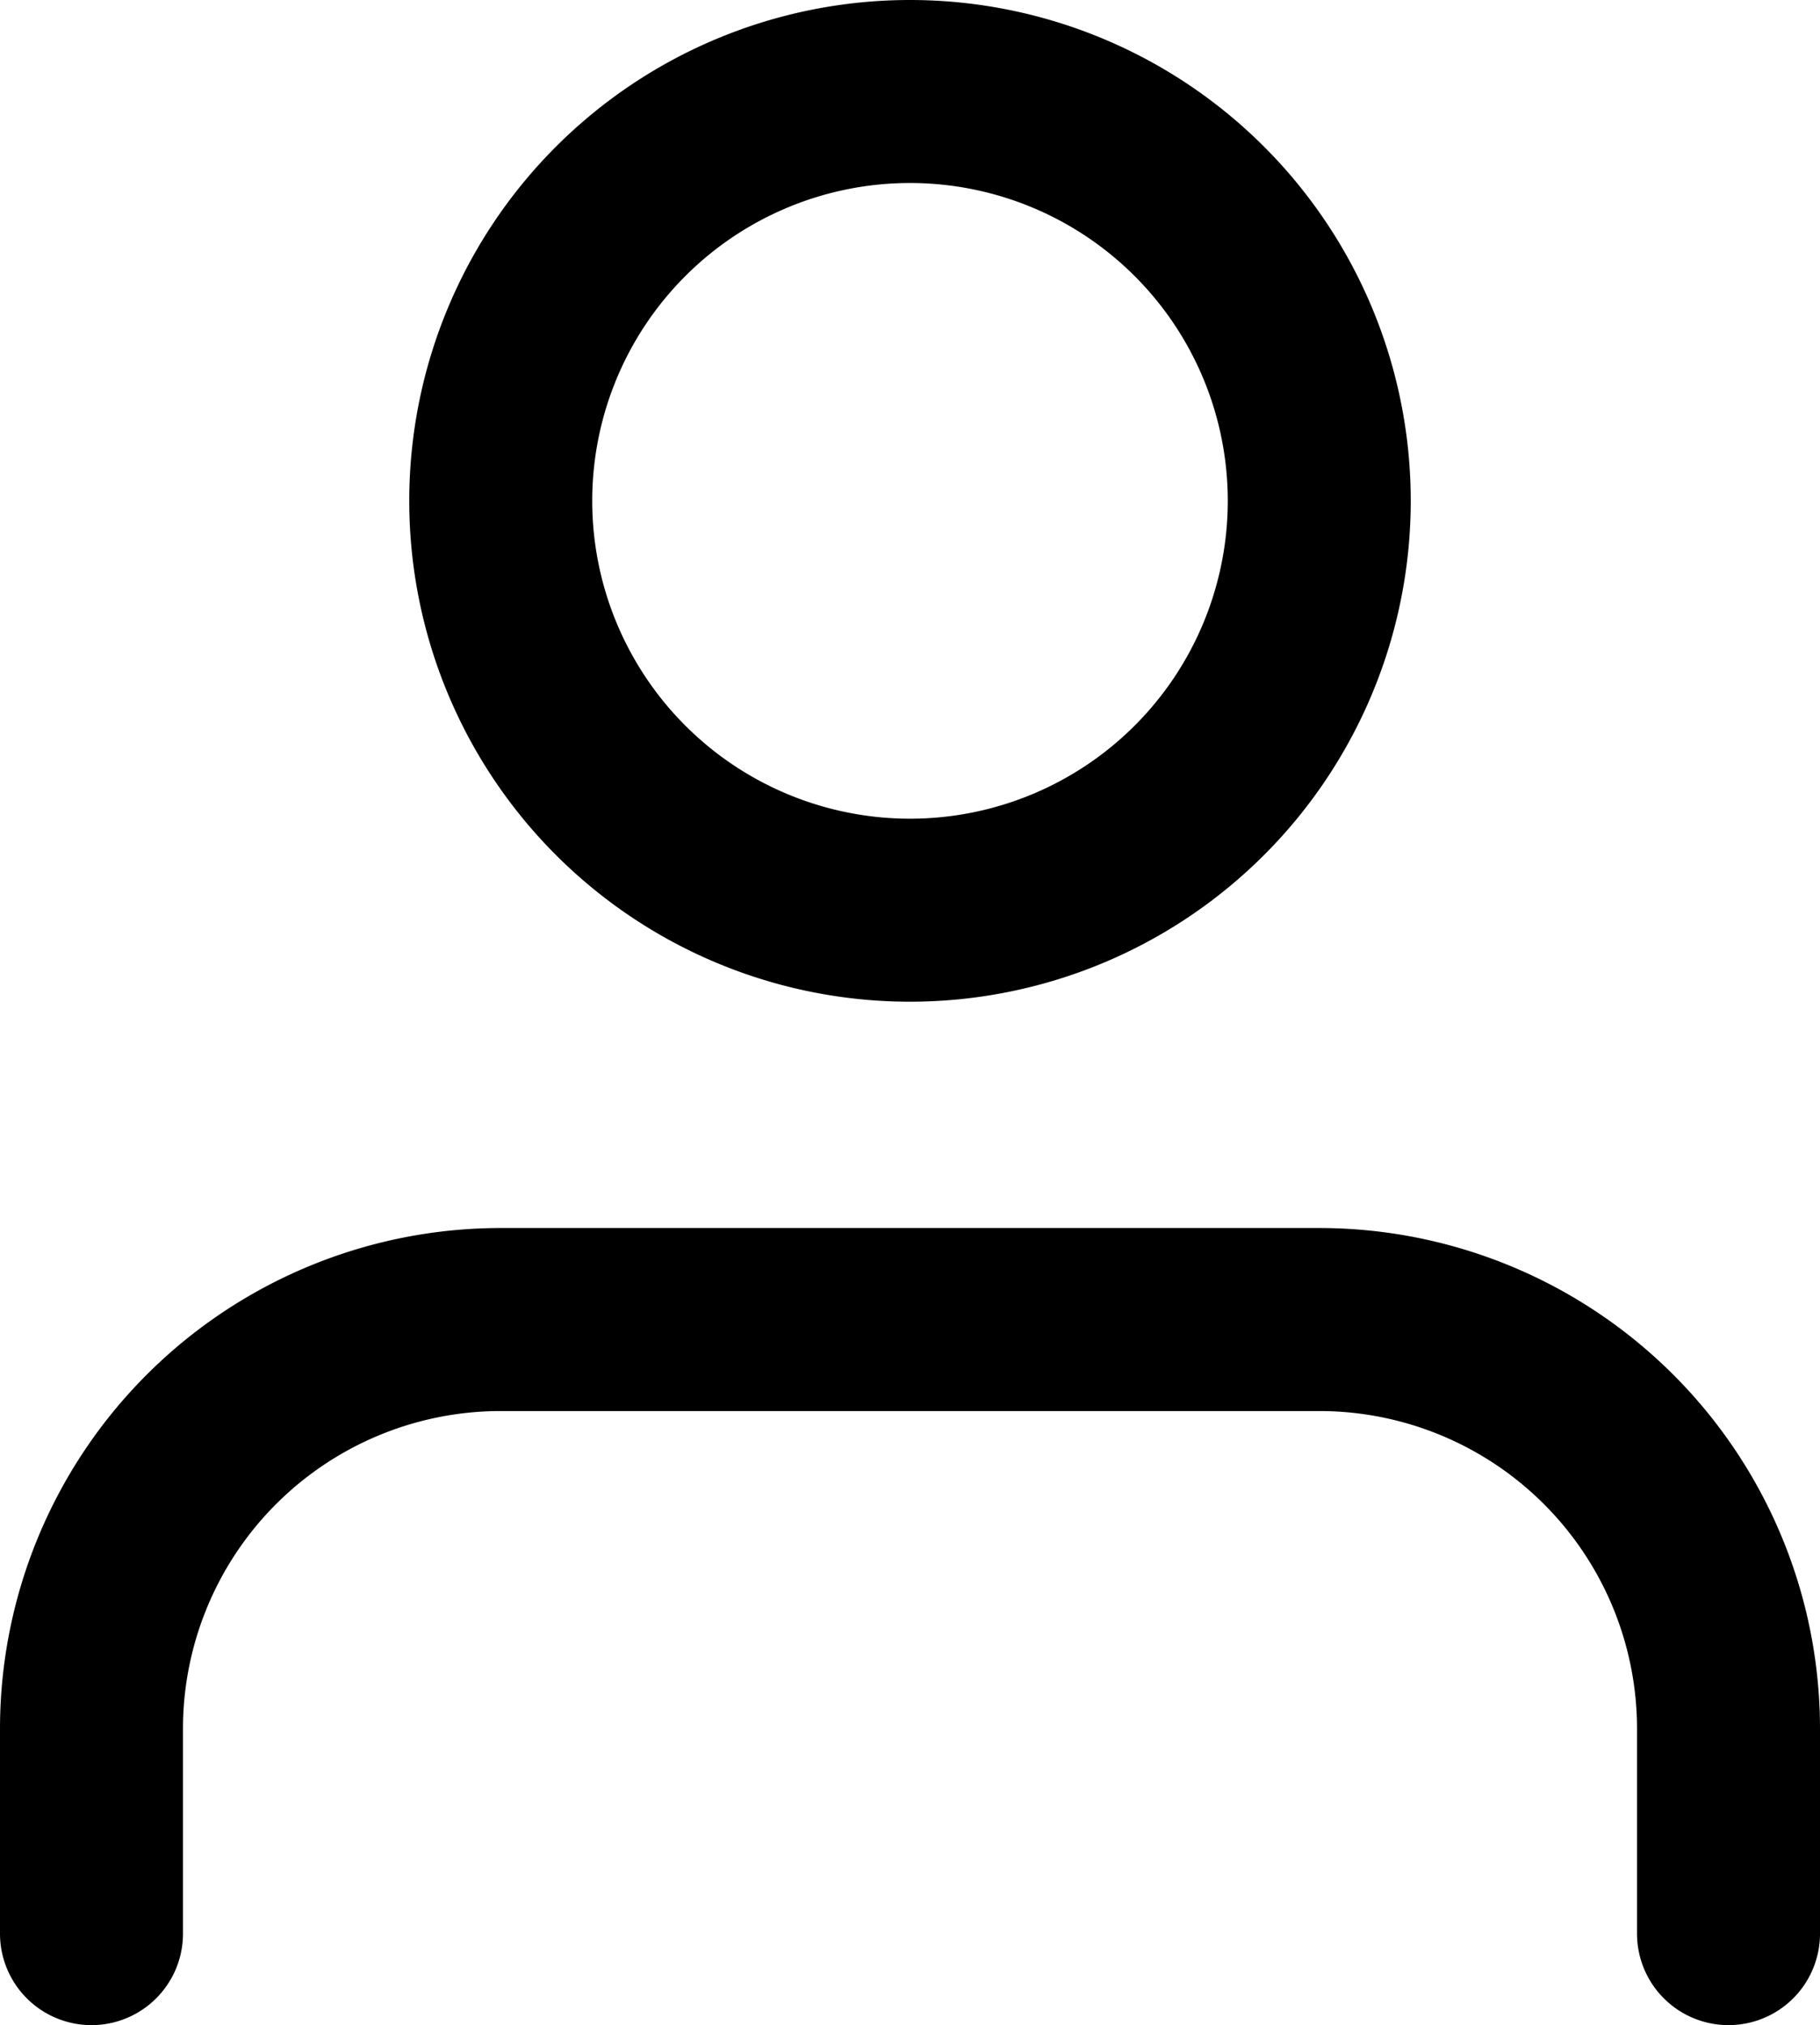 <svg xmlns="http://www.w3.org/2000/svg" width="14.92" height="16.598" viewBox="0 0 14.92 16.598">
  <g id="Icon_feather-user" data-name="Icon feather-user" transform="translate(-5.25 -3.75)">
    <path id="Path_1659" data-name="Path 1659" d="M19.42,27.533V25.855A3.355,3.355,0,0,0,16.065,22.5H9.355A3.355,3.355,0,0,0,6,25.855v1.678" transform="translate(0 -7.935)" fill="none" stroke="#000" stroke-linecap="round" stroke-linejoin="round" stroke-width="1.5"/>
    <path id="Path_1660" data-name="Path 1660" d="M18.71,7.855A3.355,3.355,0,1,1,15.355,4.5,3.355,3.355,0,0,1,18.71,7.855Z" transform="translate(-2.645)" fill="none" stroke="#000" stroke-linecap="round" stroke-linejoin="round" stroke-width="1.5"/>
  </g>
</svg>
